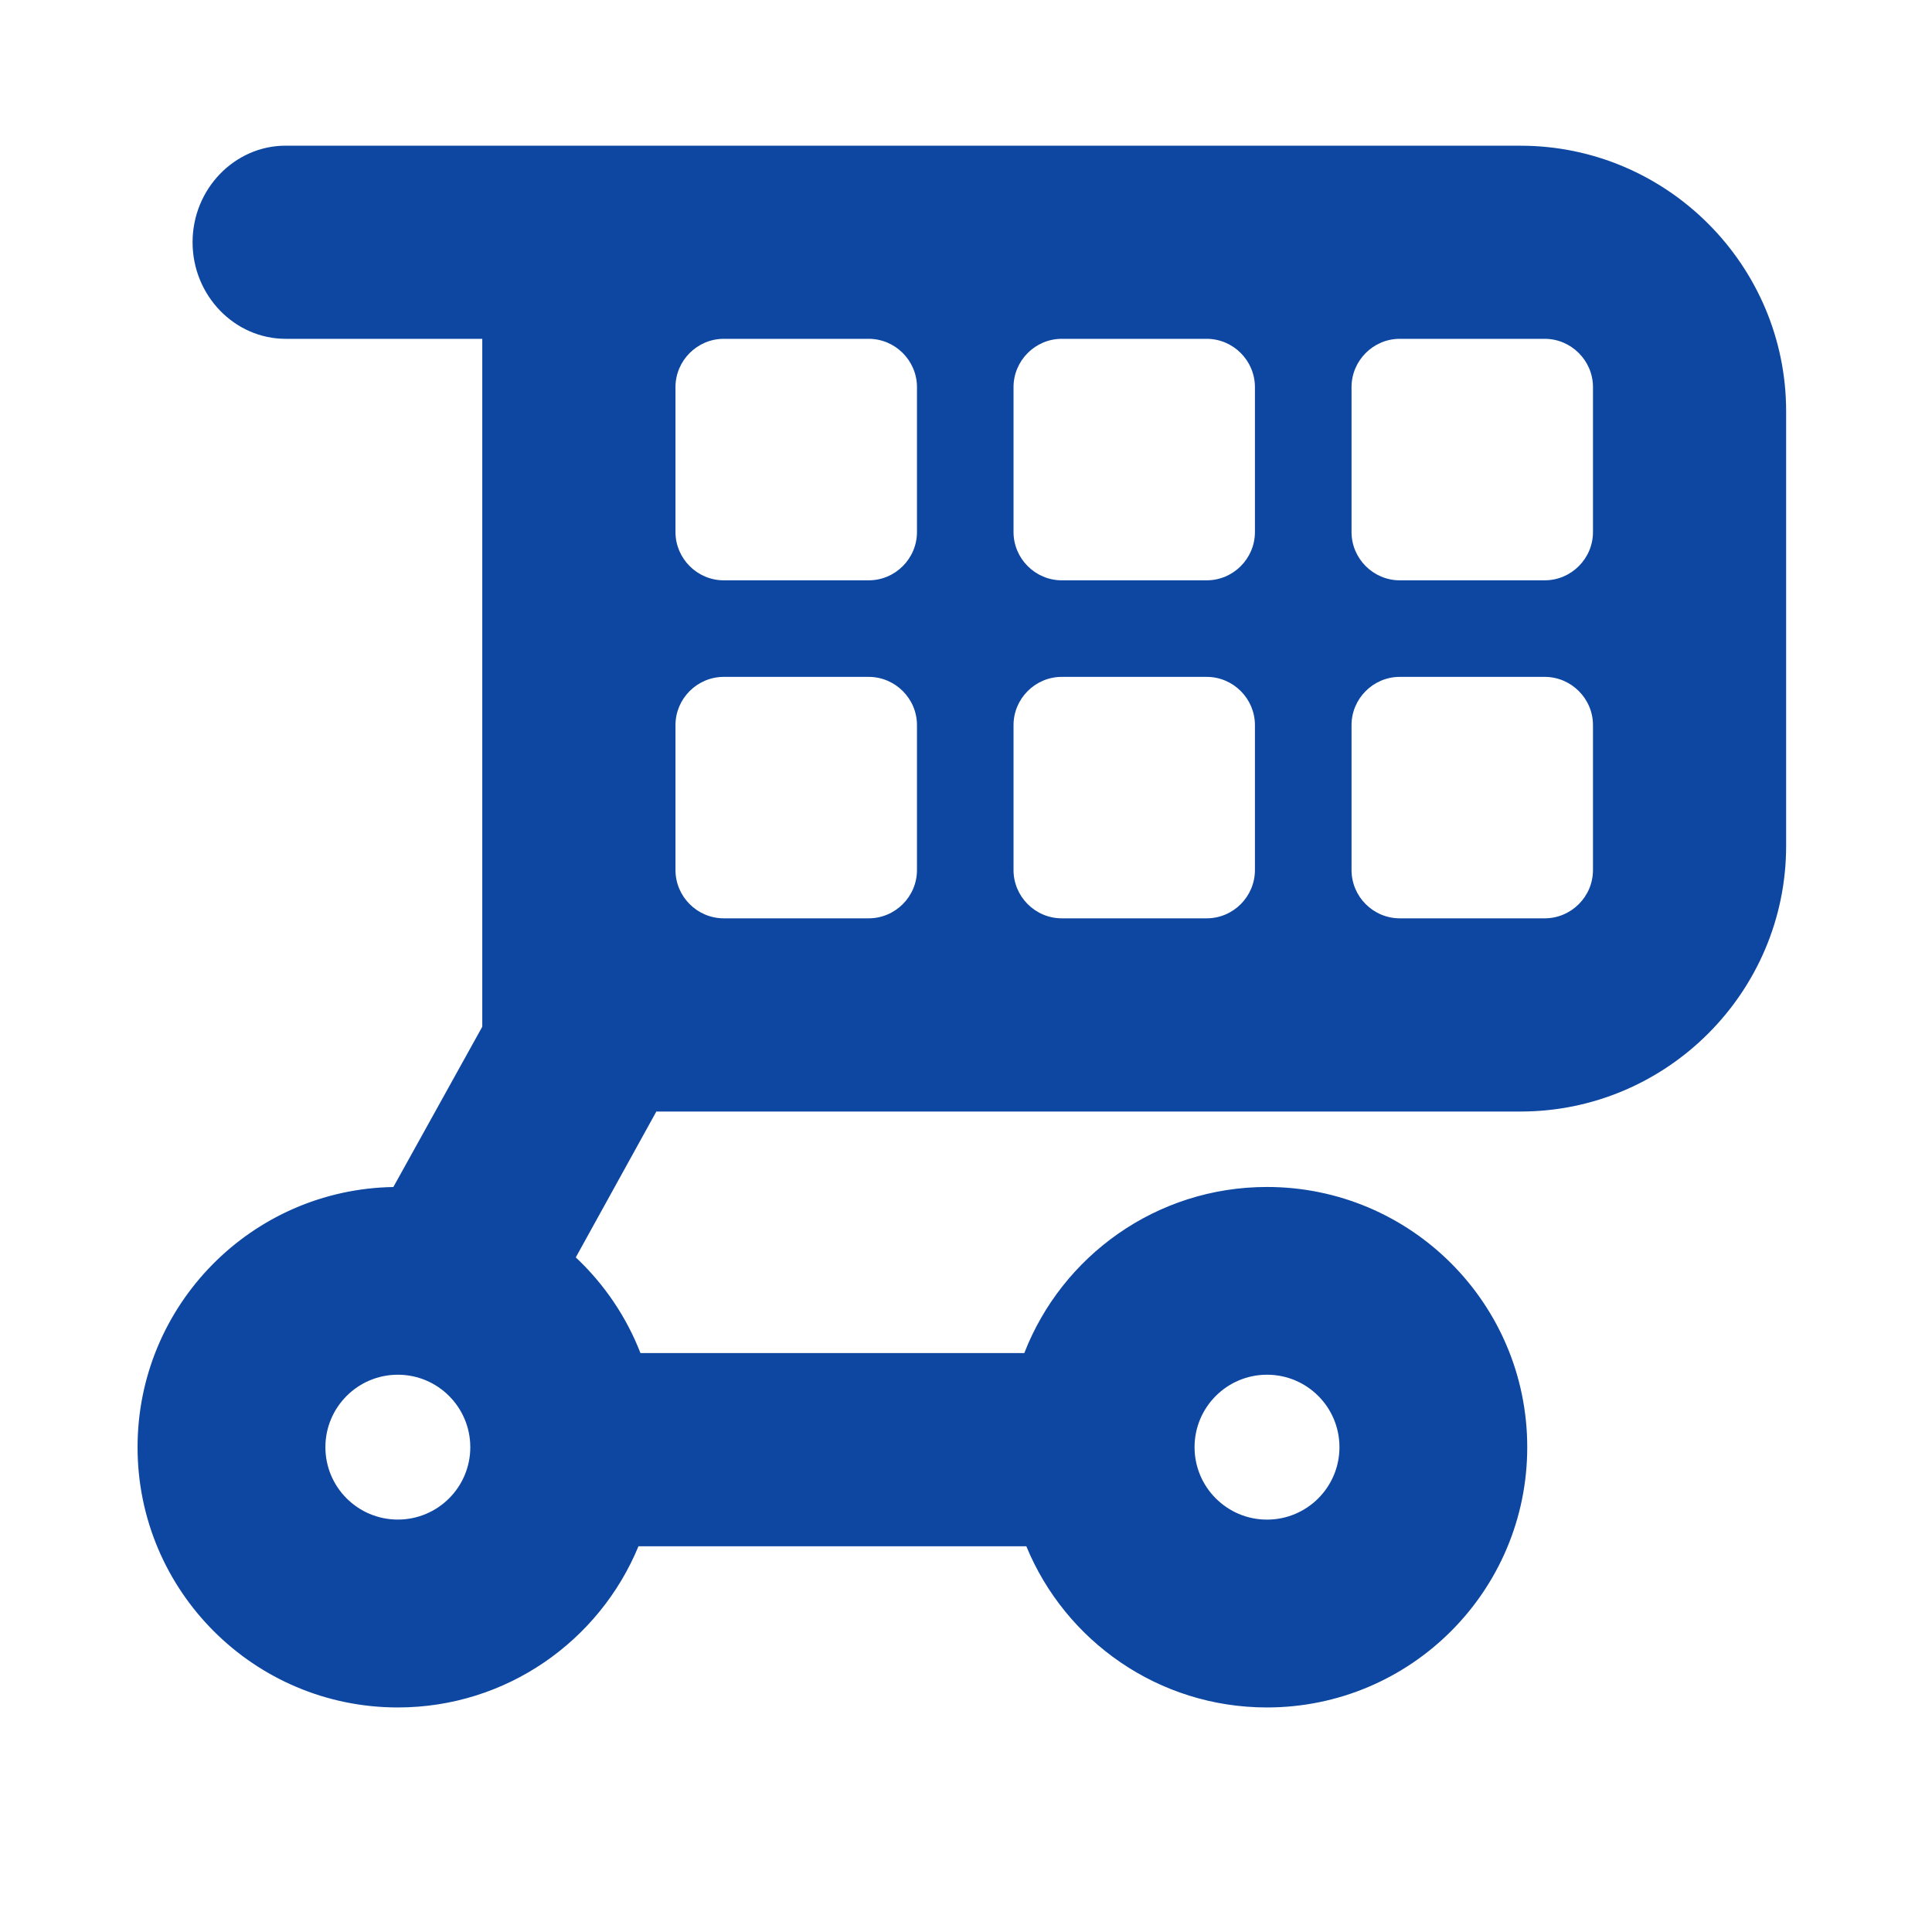 <?xml version="1.0" encoding="iso-8859-1"?>
<!-- Generator: Adobe Illustrator 16.0.2, SVG Export Plug-In . SVG Version: 6.00 Build 0)  -->
<!DOCTYPE svg PUBLIC "-//W3C//DTD SVG 1.1//EN" "http://www.w3.org/Graphics/SVG/1.1/DTD/svg11.dtd">
<svg version="1.1" id="co_x5F_basic" xmlns="http://www.w3.org/2000/svg" xmlns:xlink="http://www.w3.org/1999/xlink" x="0px"
	 y="0px" width="40px" height="40px" viewBox="0 0 40 40" style="enable-background:new 0 0 40 40;" xml:space="preserve">
<path fill="#0D47A1" style="fill-rule:evenodd;clip-rule:evenodd;" d="M31.481,3.017c3.028,0,5.499,2.471,5.499,5.5v8.997
	c0,3.028-2.471,5.499-5.499,5.499l-17.892,0l-1.668,3.02c0.583,0.547,1.045,1.223,1.339,1.981h7.947
	c0.781-2.012,2.736-3.439,5.024-3.439c2.976,0,5.389,2.412,5.389,5.388c0,2.975-2.413,5.388-5.389,5.388
	c-2.249,0-4.176-1.379-4.982-3.337h-8.03c-0.808,1.958-2.734,3.337-4.983,3.337c-2.975,0-5.388-2.413-5.388-5.388
	c0-2.944,2.363-5.338,5.296-5.387l1.841-3.319V7.015h-4.07c-1.061,0-1.928-0.899-1.928-2l0,0c0-1.1,0.867-1.999,1.928-1.999H31.481z
	 M8.237,28.462c-0.828,0-1.5,0.672-1.5,1.5c0,0.828,0.671,1.499,1.5,1.499s1.5-0.671,1.5-1.499
	C9.736,29.134,9.065,28.462,8.237,28.462L8.237,28.462z M26.232,28.462c-0.828,0-1.5,0.672-1.5,1.5s0.672,1.5,1.5,1.5
	s1.5-0.671,1.5-1.5S27.061,28.462,26.232,28.462L26.232,28.462z M28.981,7.015c-0.55,0-0.999,0.451-0.999,1v3
	c0,0.549,0.449,1,0.999,1h3c0.55,0,1-0.45,1-1v-3c0-0.549-0.45-1-1-1H28.981L28.981,7.015z M14.985,14.014c-0.55,0-1,0.45-1,0.999v3
	c0,0.55,0.45,1,1,1h3c0.55,0,1-0.45,1-1v-3c0-0.549-0.45-0.999-1-0.999H14.985L14.985,14.014z M14.985,7.015c-0.55,0-1,0.451-1,1v3
	c0,0.549,0.45,1,1,1h3c0.55,0,1-0.45,1-1v-3c0-0.549-0.45-1-1-1H14.985L14.985,7.015z M21.983,14.014
	c-0.55,0-0.999,0.45-0.999,0.999v3c0,0.55,0.449,1,0.999,1h3c0.55,0,0.999-0.45,0.999-1v-3c0-0.549-0.449-0.999-0.999-0.999H21.983
	L21.983,14.014z M21.983,7.015c-0.55,0-0.999,0.451-0.999,1v3c0,0.549,0.449,1,0.999,1h3c0.55,0,0.999-0.45,0.999-1v-3
	c0-0.549-0.449-1-0.999-1H21.983L21.983,7.015z M28.981,14.014c-0.55,0-0.999,0.45-0.999,0.999v3c0,0.55,0.449,1,0.999,1h3
	c0.55,0,1-0.45,1-1v-3c0-0.549-0.45-0.999-1-0.999H28.981z"/>
</svg>
